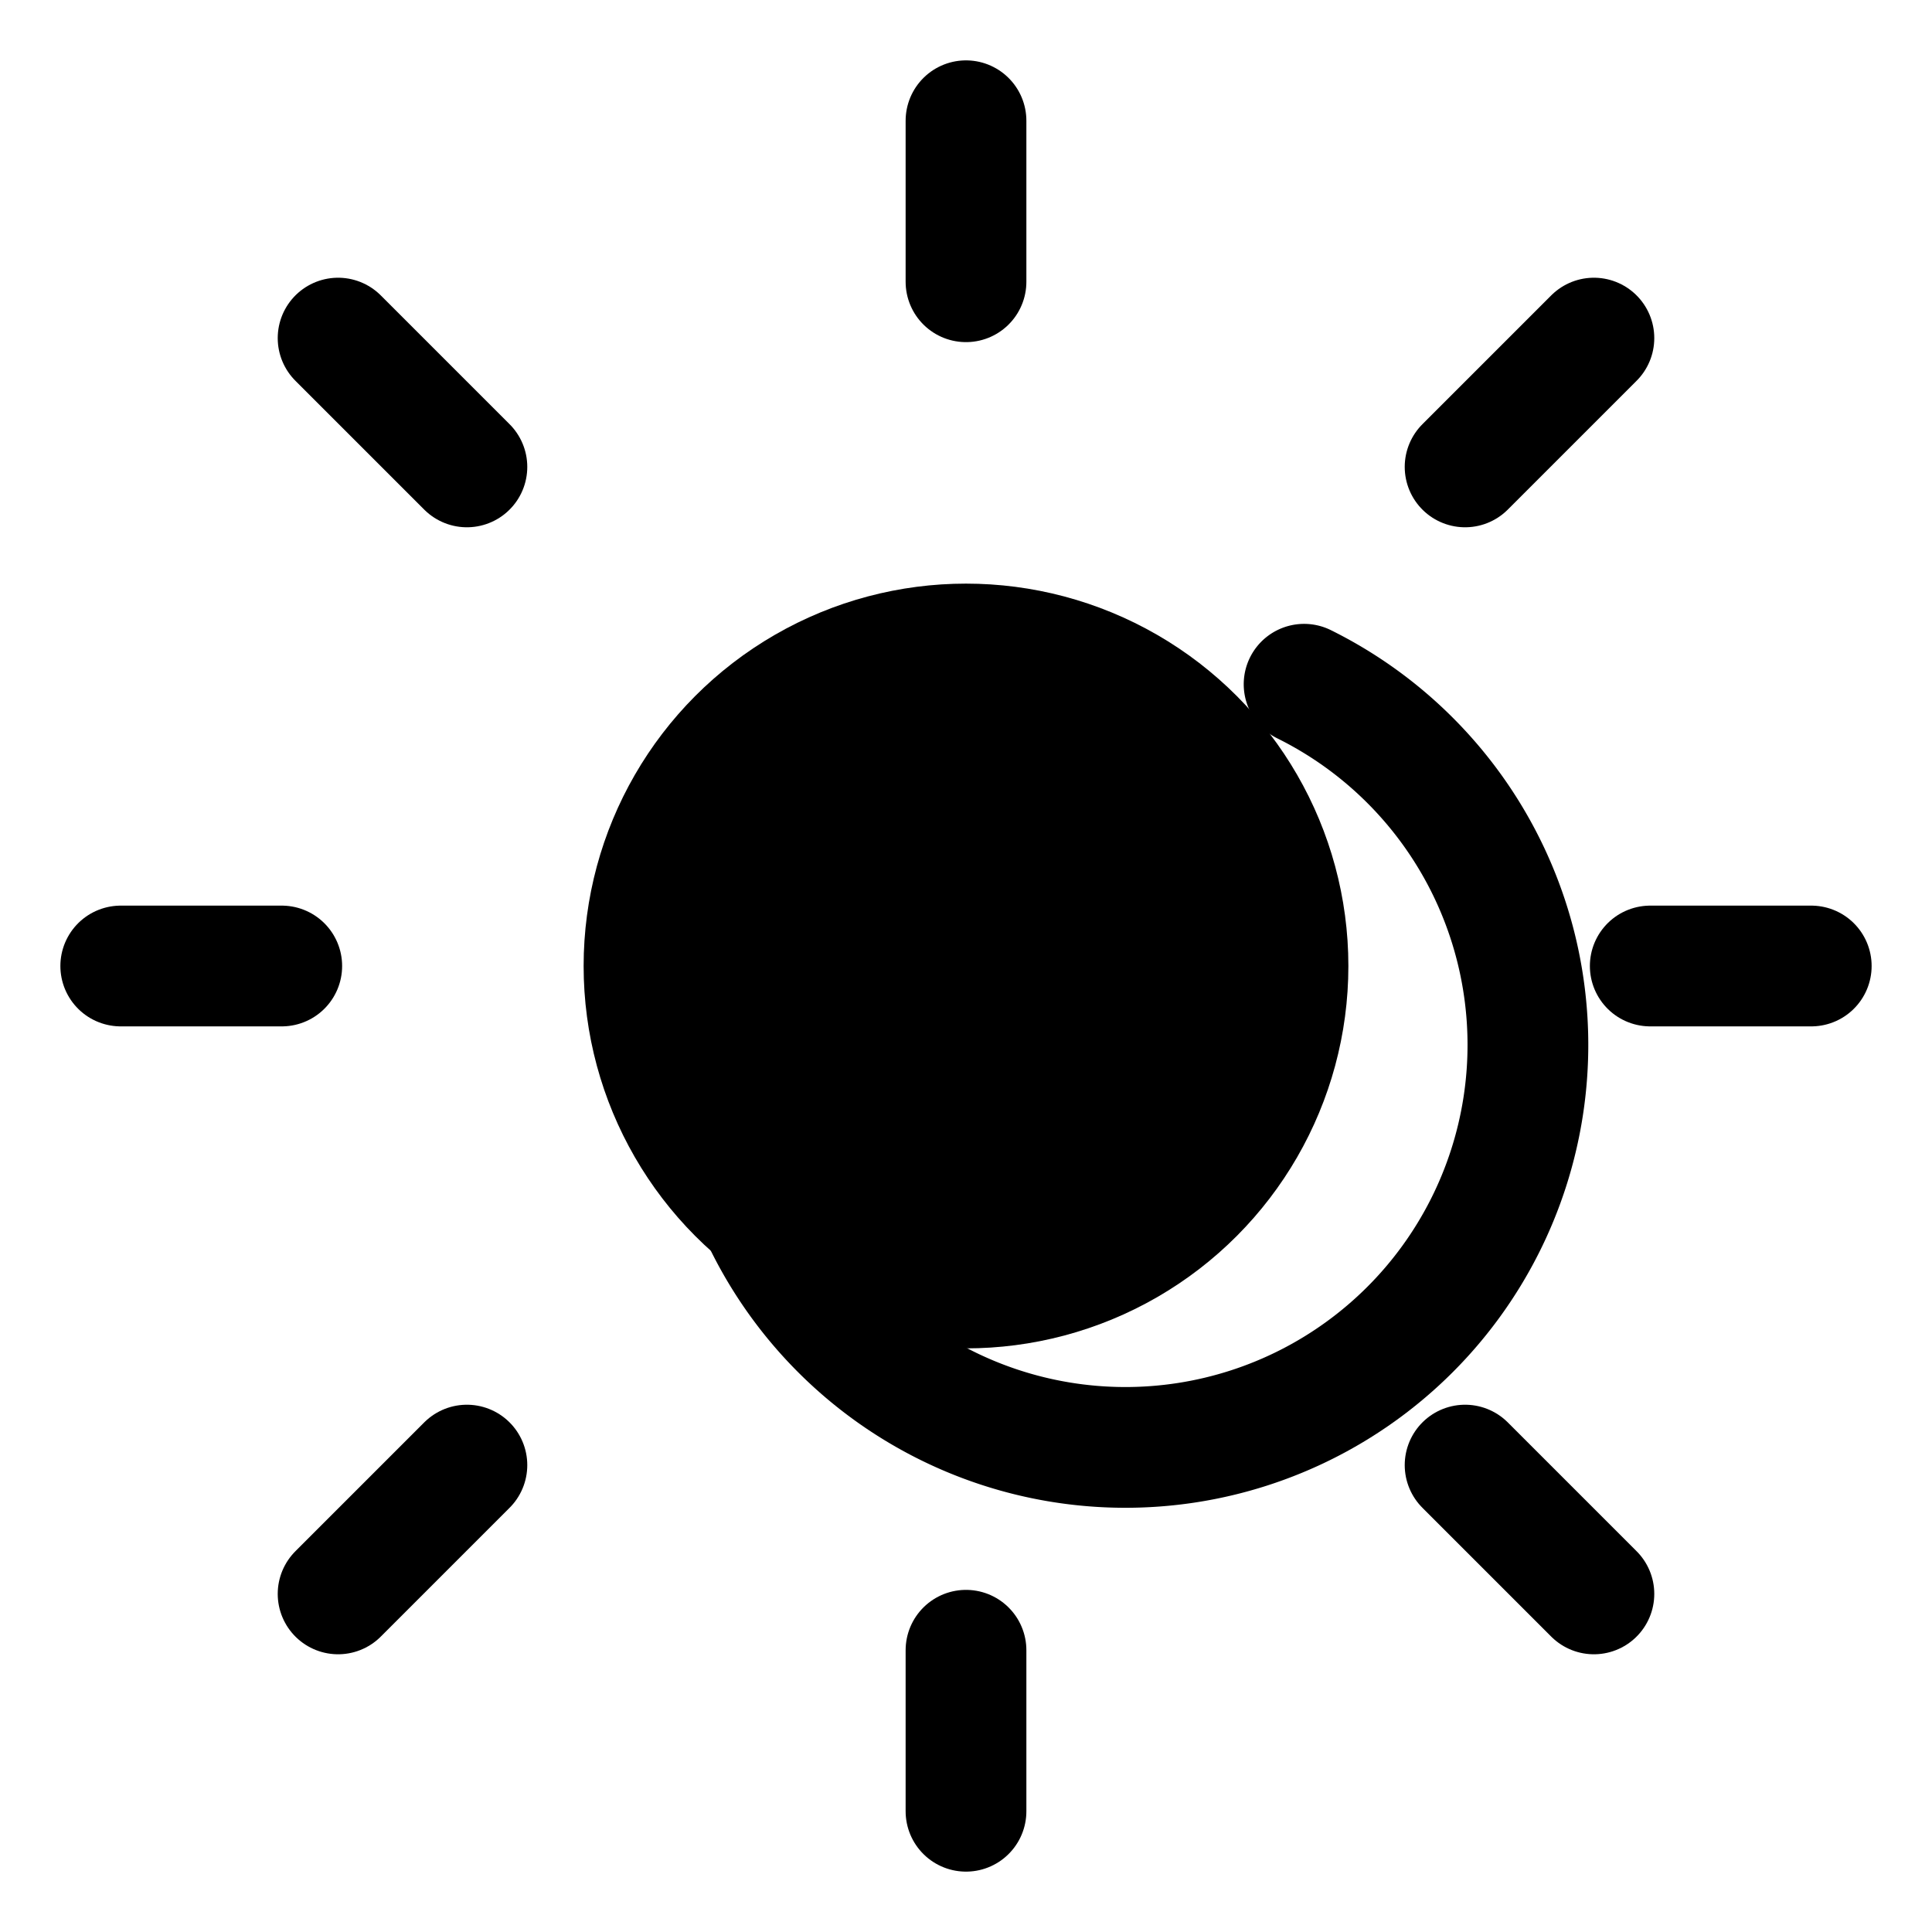 <!-- Theme-friendly logo: sun with subtle crescent, uses currentColor so it adapts to theme colors -->
<svg xmlns="http://www.w3.org/2000/svg" viewBox="0 0 24 24" width="36" height="36" aria-hidden="true" role="img">
  <title>Tema</title>
  <g fill="none" stroke="currentColor" stroke-width="1.5" stroke-linecap="round" stroke-linejoin="round">
    <!-- central circle (sun/moon core) -->
    <circle cx="12" cy="12" r="4" fill="currentColor" />

    <!-- rays -->
    <line x1="12" y1="1.5" x2="12" y2="3.5" />
    <line x1="12" y1="20.5" x2="12" y2="22.5" />
    <line x1="1.5" y1="12" x2="3.5" y2="12" />
    <line x1="20.5" y1="12" x2="22.5" y2="12" />
    <line x1="4.2" y1="4.2" x2="5.8" y2="5.8" />
    <line x1="18.2" y1="18.2" x2="19.8" y2="19.8" />
    <line x1="4.2" y1="19.8" x2="5.8" y2="18.2" />
    <line x1="18.2" y1="5.8" x2="19.8" y2="4.2" />

    <!-- subtle crescent overlay (stroke only to remain adaptable) -->
    <path d="M16.2 8.5a5 5 0 1 1-6.7 6.7" stroke-linecap="round" />
  </g>
</svg>